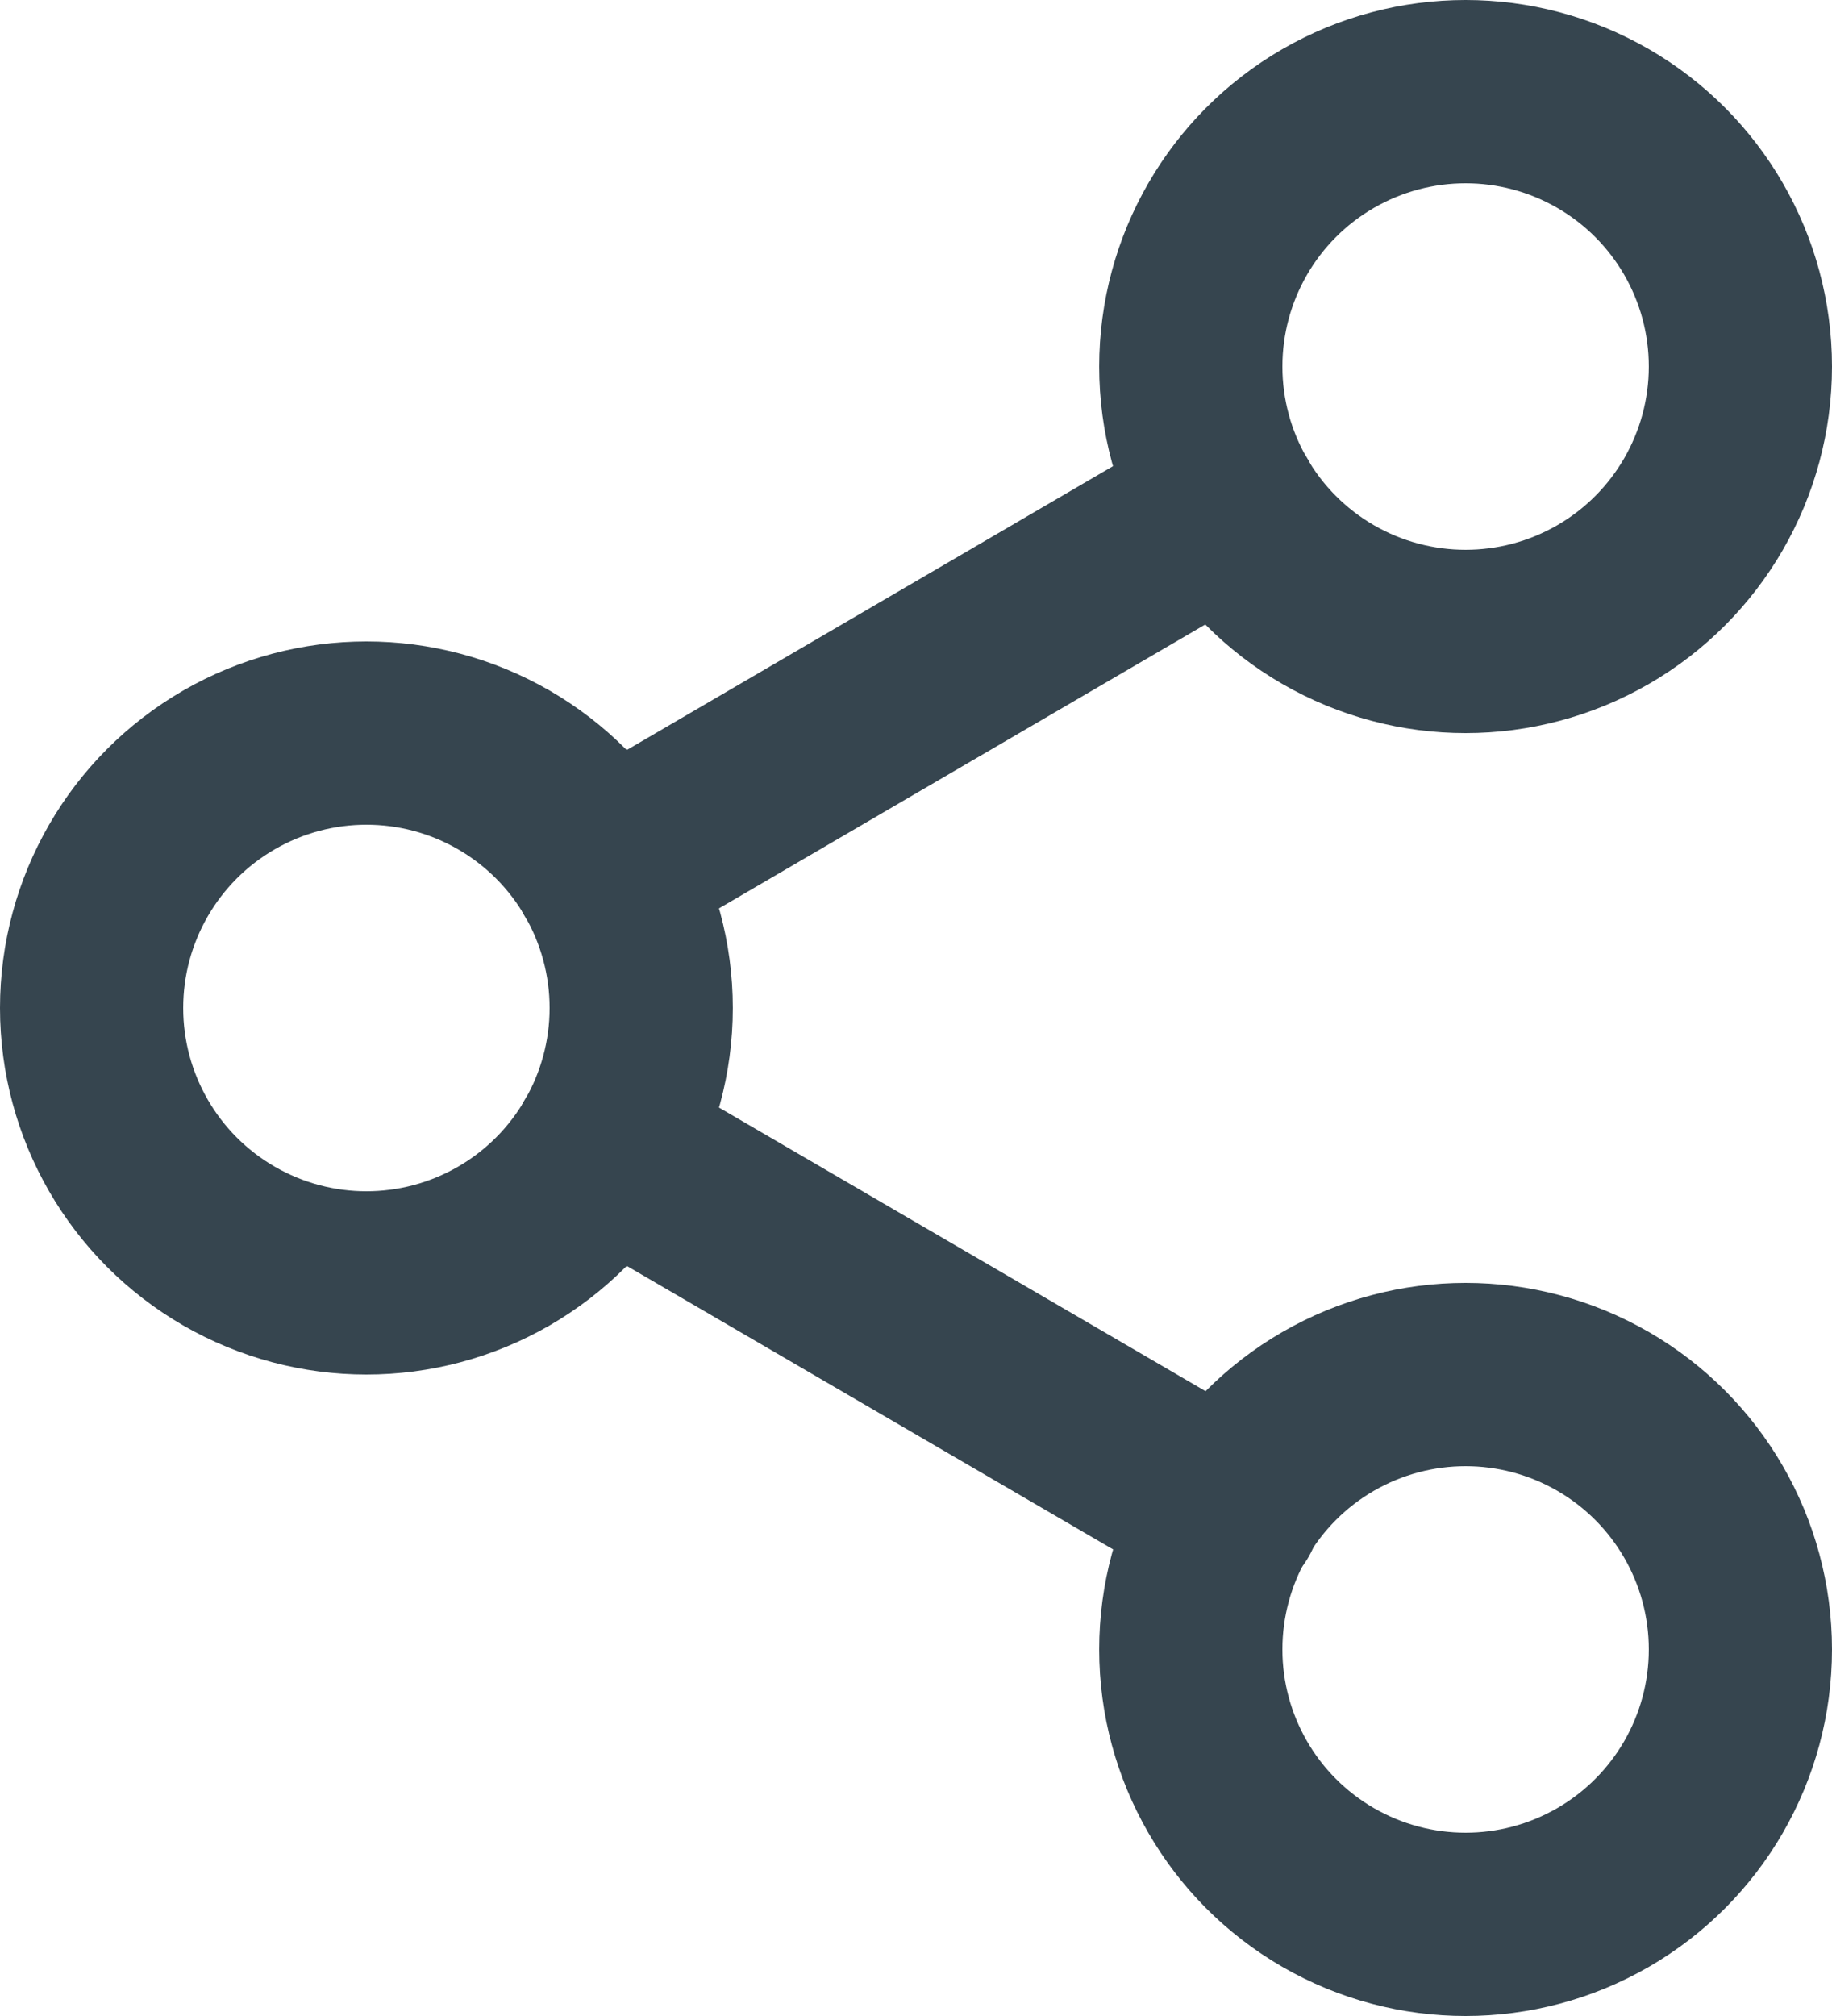 <svg xmlns="http://www.w3.org/2000/svg" width="20" height="22" viewBox="0 0 20 22"><defs><style>.a{fill:none;stroke:#36454f;stroke-linecap:round;stroke-linejoin:round;stroke-width:2px;}</style></defs><g transform="translate(-2 -1)"><circle class="a" cx="3" cy="3" r="3" transform="translate(15 2)"/><circle class="a" cx="3" cy="3" r="3" transform="translate(15 16)"/><line class="a" x2="6.83" y2="3.98" transform="translate(8.59 13.51)"/><line class="a" x1="6.82" y2="3.98" transform="translate(8.59 6.51)"/><circle class="a" cx="3" cy="3" r="3" transform="translate(3 9)"/></g></svg>